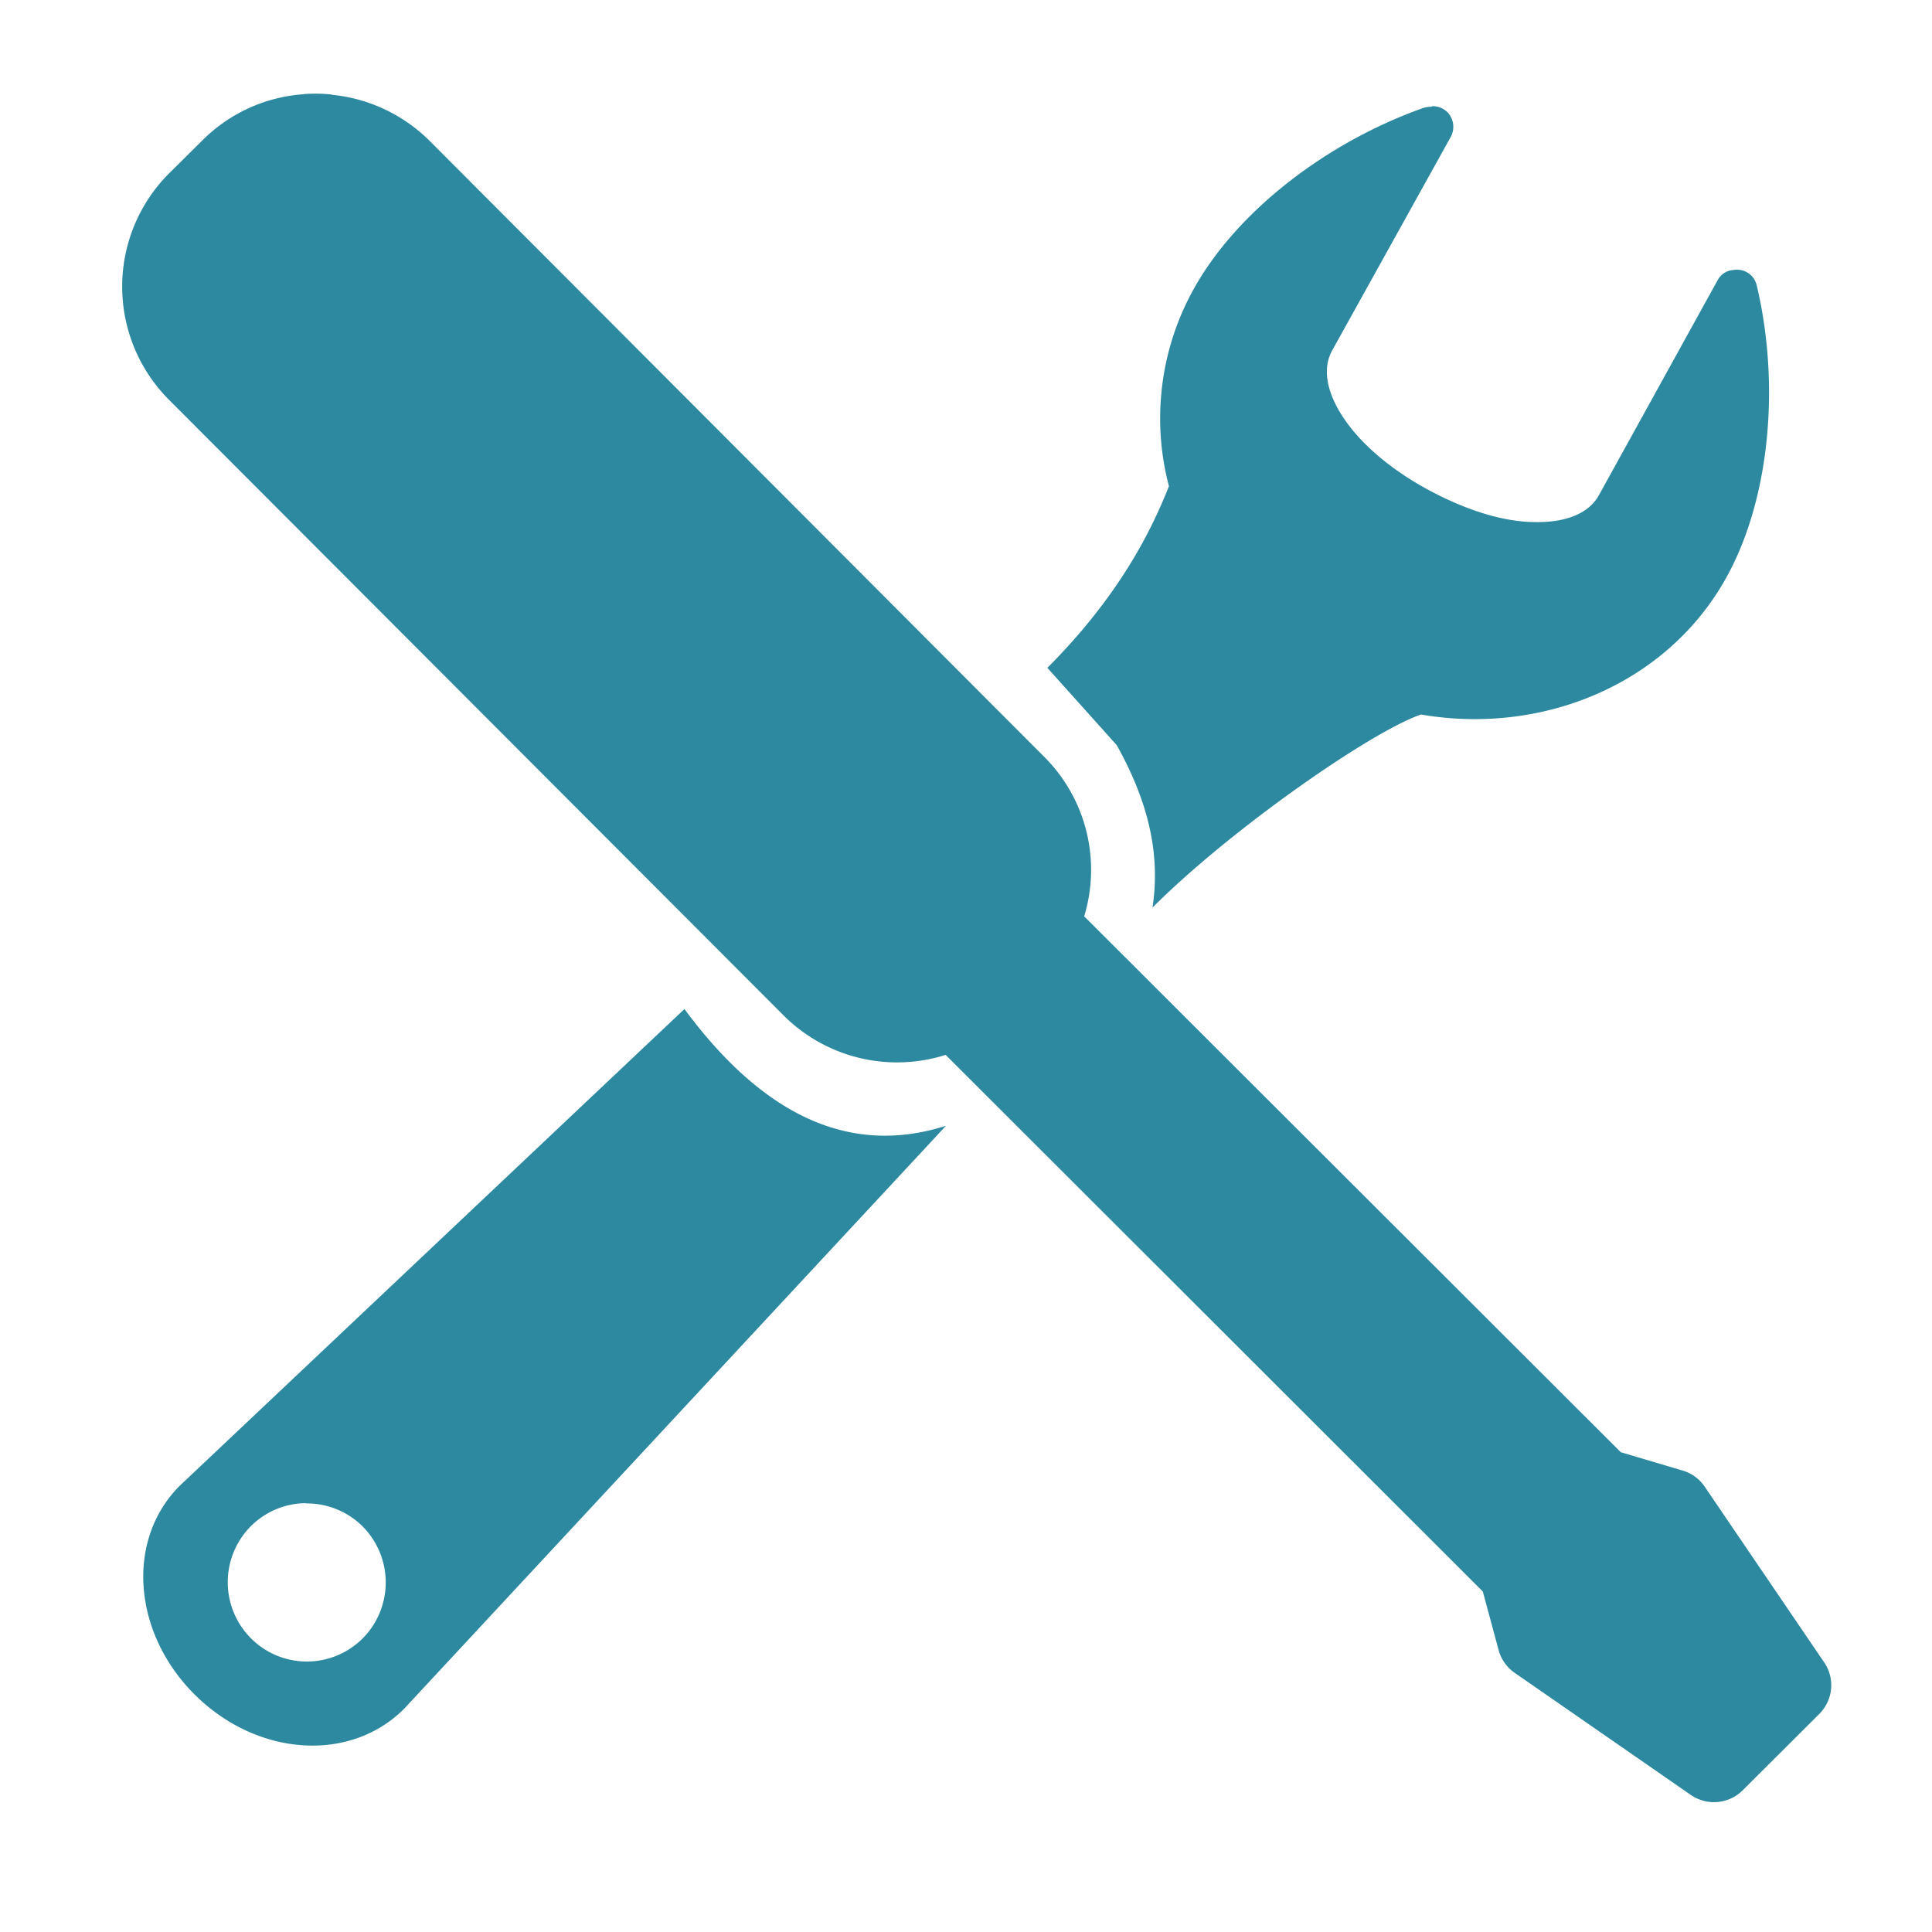 <svg xmlns="http://www.w3.org/2000/svg" width="24" height="24"><path fill="#2c89a0" d="M3.78 1.17a1.97 1.97 0 0 0-1.272.58l-.398.394a1.99 1.99 0 0 0-.006 2.827l7.631 7.644a1.995 1.995 0 0 0 2.012.489l6.673 6.666.197.73a.504.505 89.982 0 0 .198.28l2.187 1.516a.504.505 89.982 0 0 .646-.056l.953-.95a.504.505 89.982 0 0 .053-.649l-1.485-2.184a.504.505 89.982 0 0-.283-.194l-.752-.223-6.666-6.657a1.983 1.983 0 0 0-.495-1.98L5.344 1.757a1.996 1.996 0 0 0-1.225-.58v-.003a2.043 2.043 0 0 0-.339-.006zm14.007.15v.006a.432.432 0 0 0-.091.01c-1.205.422-2.333 1.287-2.87 2.259a3.307 3.307 0 0 0-.305 2.445c-.233.589-.639 1.383-1.51 2.256l.861.96c.457.815.528 1.465.445 2.018.967-.969 2.718-2.188 3.335-2.398 1.513.26 3.06-.377 3.795-1.705.539-.973.668-2.39.377-3.62a.258.258 0 0 0-.063-.122.252.252 0 0 0-.226-.075.238.238 0 0 0-.197.125l-1.476 2.673c-.132.238-.433.344-.815.333-.385-.006-.84-.15-1.3-.398-.462-.249-.824-.558-1.041-.872-.216-.312-.289-.624-.157-.862l1.467-2.642a.264.264 0 0 0-.02-.3.255.255 0 0 0-.21-.091zM8.504 12.533L2.229 18.46c-.67.676-.579 1.83.194 2.595.773.766 1.928.845 2.599.17l6.729-7.24c-1.233.393-2.303-.173-3.247-1.448zm-4.698 6.14v.003a.982.982 0 0 1 .695.282.987.987 0 0 1 .007 1.392.98.98 0 0 1-1.389.003.987.987 0 0 1-.006-1.391.975.975 0 0 1 .693-.289z"/></svg>